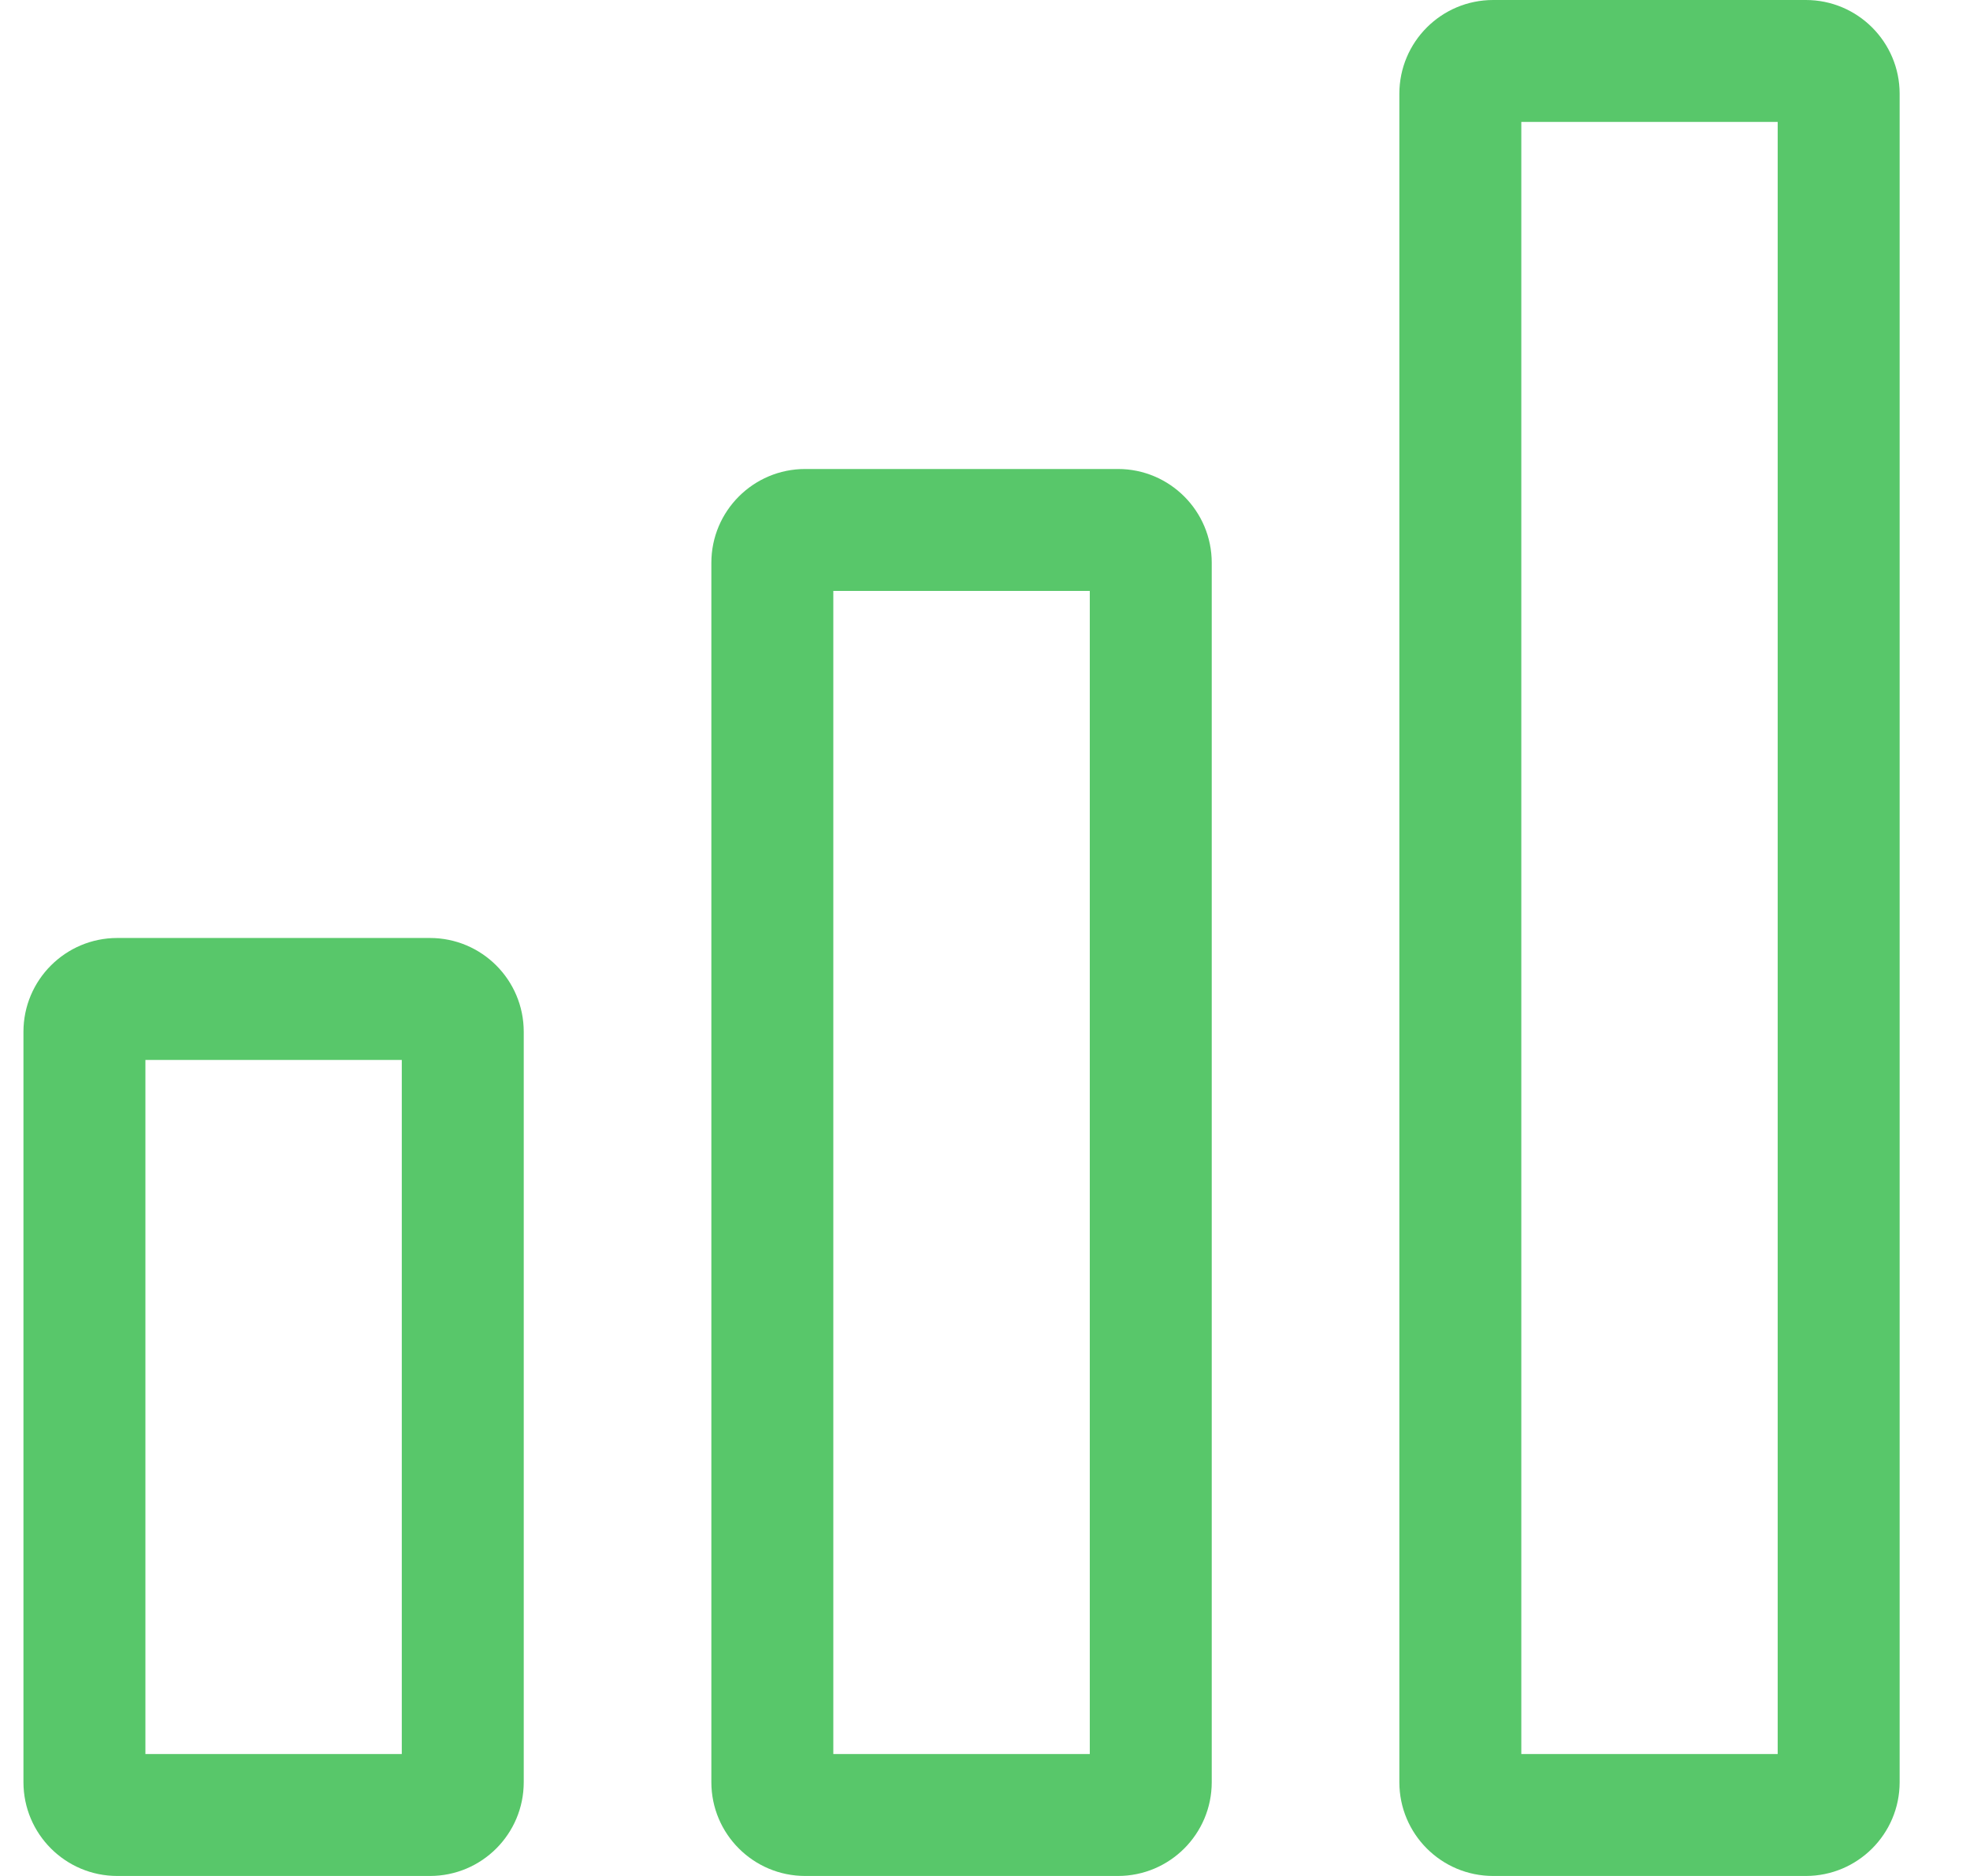 <svg width="21" height="20" viewBox="0 0 21 20" fill="none" xmlns="http://www.w3.org/2000/svg">
<path fill-rule="evenodd" clip-rule="evenodd" d="M14.917 1C14.917 0.448 15.364 0 15.917 0H19.25C19.802 0 20.25 0.448 20.25 1V19C20.25 19.552 19.802 20 19.25 20H15.917C15.364 20 14.917 19.552 14.917 19V1ZM18.95 18.7H16.217V1.3H18.95V18.7Z" fill="#58C76A"/>
<path fill-rule="evenodd" clip-rule="evenodd" d="M8.583 5C8.031 5 7.583 5.448 7.583 6V19C7.583 19.552 8.031 20 8.583 20H11.917C12.469 20 12.917 19.552 12.917 19V6C12.917 5.448 12.469 5 11.917 5H8.583ZM8.883 6.3V18.7H11.617V6.3H8.883Z" fill="#58C76A"/>
<path fill-rule="evenodd" clip-rule="evenodd" d="M1.25 10C0.698 10 0.25 10.448 0.25 11V19C0.25 19.552 0.698 20 1.25 20H4.583C5.136 20 5.583 19.552 5.583 19V11C5.583 10.448 5.136 10 4.583 10H1.25ZM1.55 11.3V18.7H4.283V11.3H1.55Z" fill="#58C76A"/>
</svg>
